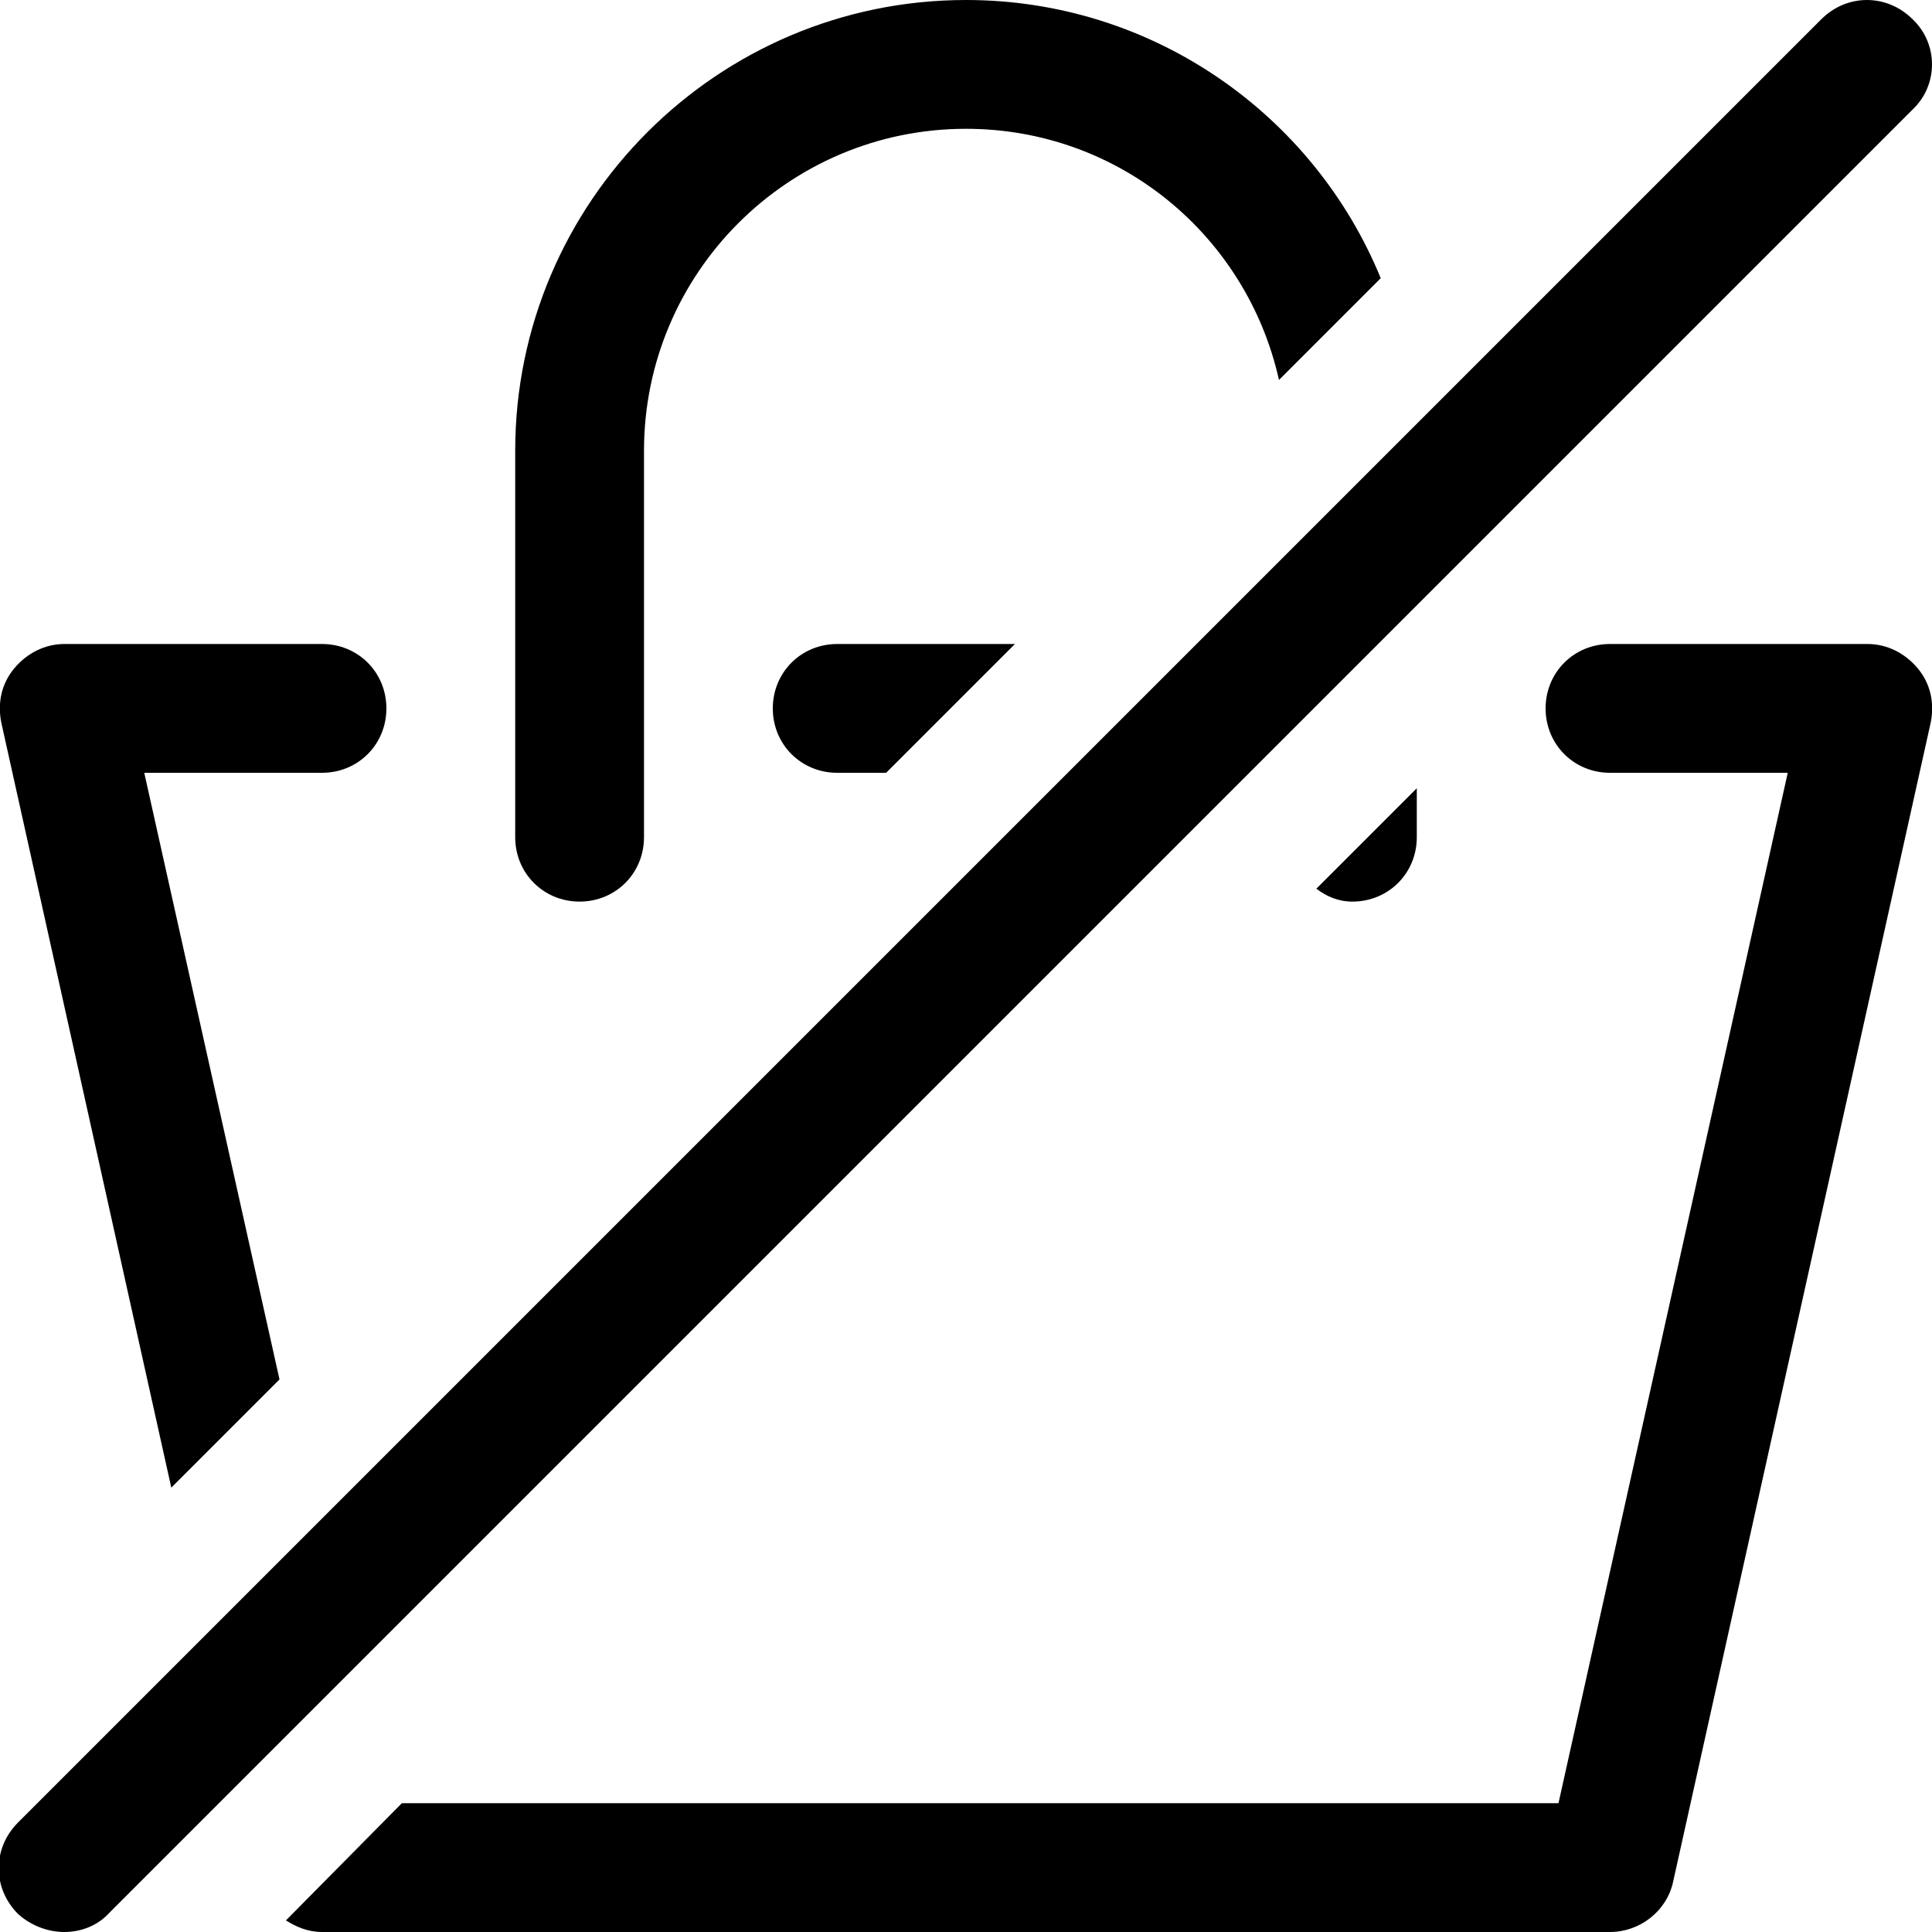 <?xml version="1.0" encoding="iso-8859-1"?>
<!-- Generator: Adobe Illustrator 23.1.0, SVG Export Plug-In . SVG Version: 6.00 Build 0)  -->
<svg version="1.1" xmlns="http://www.w3.org/2000/svg" xmlns:xlink="http://www.w3.org/1999/xlink" x="0px" y="0px"
	 width="15px" height="15px" viewBox="0 0 15 15" style="enable-background:new 0 0 15 15;" xml:space="preserve">
<path d="M14.89,5.19c0.1,0.12,0.13,0.27,0.1,0.42l-2,9C12.94,14.84,12.73,15,12.5,15h-10c-0.11,0-0.2-0.04-0.28-0.09L3.12,14h8.98
	l1.78-8H12.5C12.22,6,12,5.78,12,5.5S12.22,5,12.5,5h2C14.65,5,14.79,5.07,14.89,5.19z M6,5.5C6,5.78,6.22,6,6.5,6h0.38l1-1H6.5
	C6.22,5,6,5.22,6,5.5z M4.5,7C4.78,7,5,6.78,5,6.5v-3C5,2.12,6.12,1,7.5,1c1.19,0,2.18,0.83,2.43,1.95l0.79-0.79
	C10.2,0.89,8.95,0,7.5,0C5.57,0,4,1.57,4,3.5v3C4,6.78,4.22,7,4.5,7z M2.17,10.71L1.12,6H2.5C2.78,6,3,5.78,3,5.5S2.78,5,2.5,5h-2
	C0.35,5,0.21,5.07,0.11,5.19c-0.1,0.12-0.13,0.27-0.1,0.42l1.32,5.94L2.17,10.71z M11,6.5V6.12L10.22,6.9C10.3,6.96,10.39,7,10.5,7
	C10.78,7,11,6.78,11,6.5z M14.85,0.15c-0.2-0.2-0.51-0.2-0.71,0l-14,14c-0.2,0.2-0.2,0.51,0,0.71C0.24,14.95,0.37,15,0.5,15
	s0.26-0.05,0.35-0.15l14-14C15.05,0.66,15.05,0.34,14.85,0.15z"/>
</svg>
